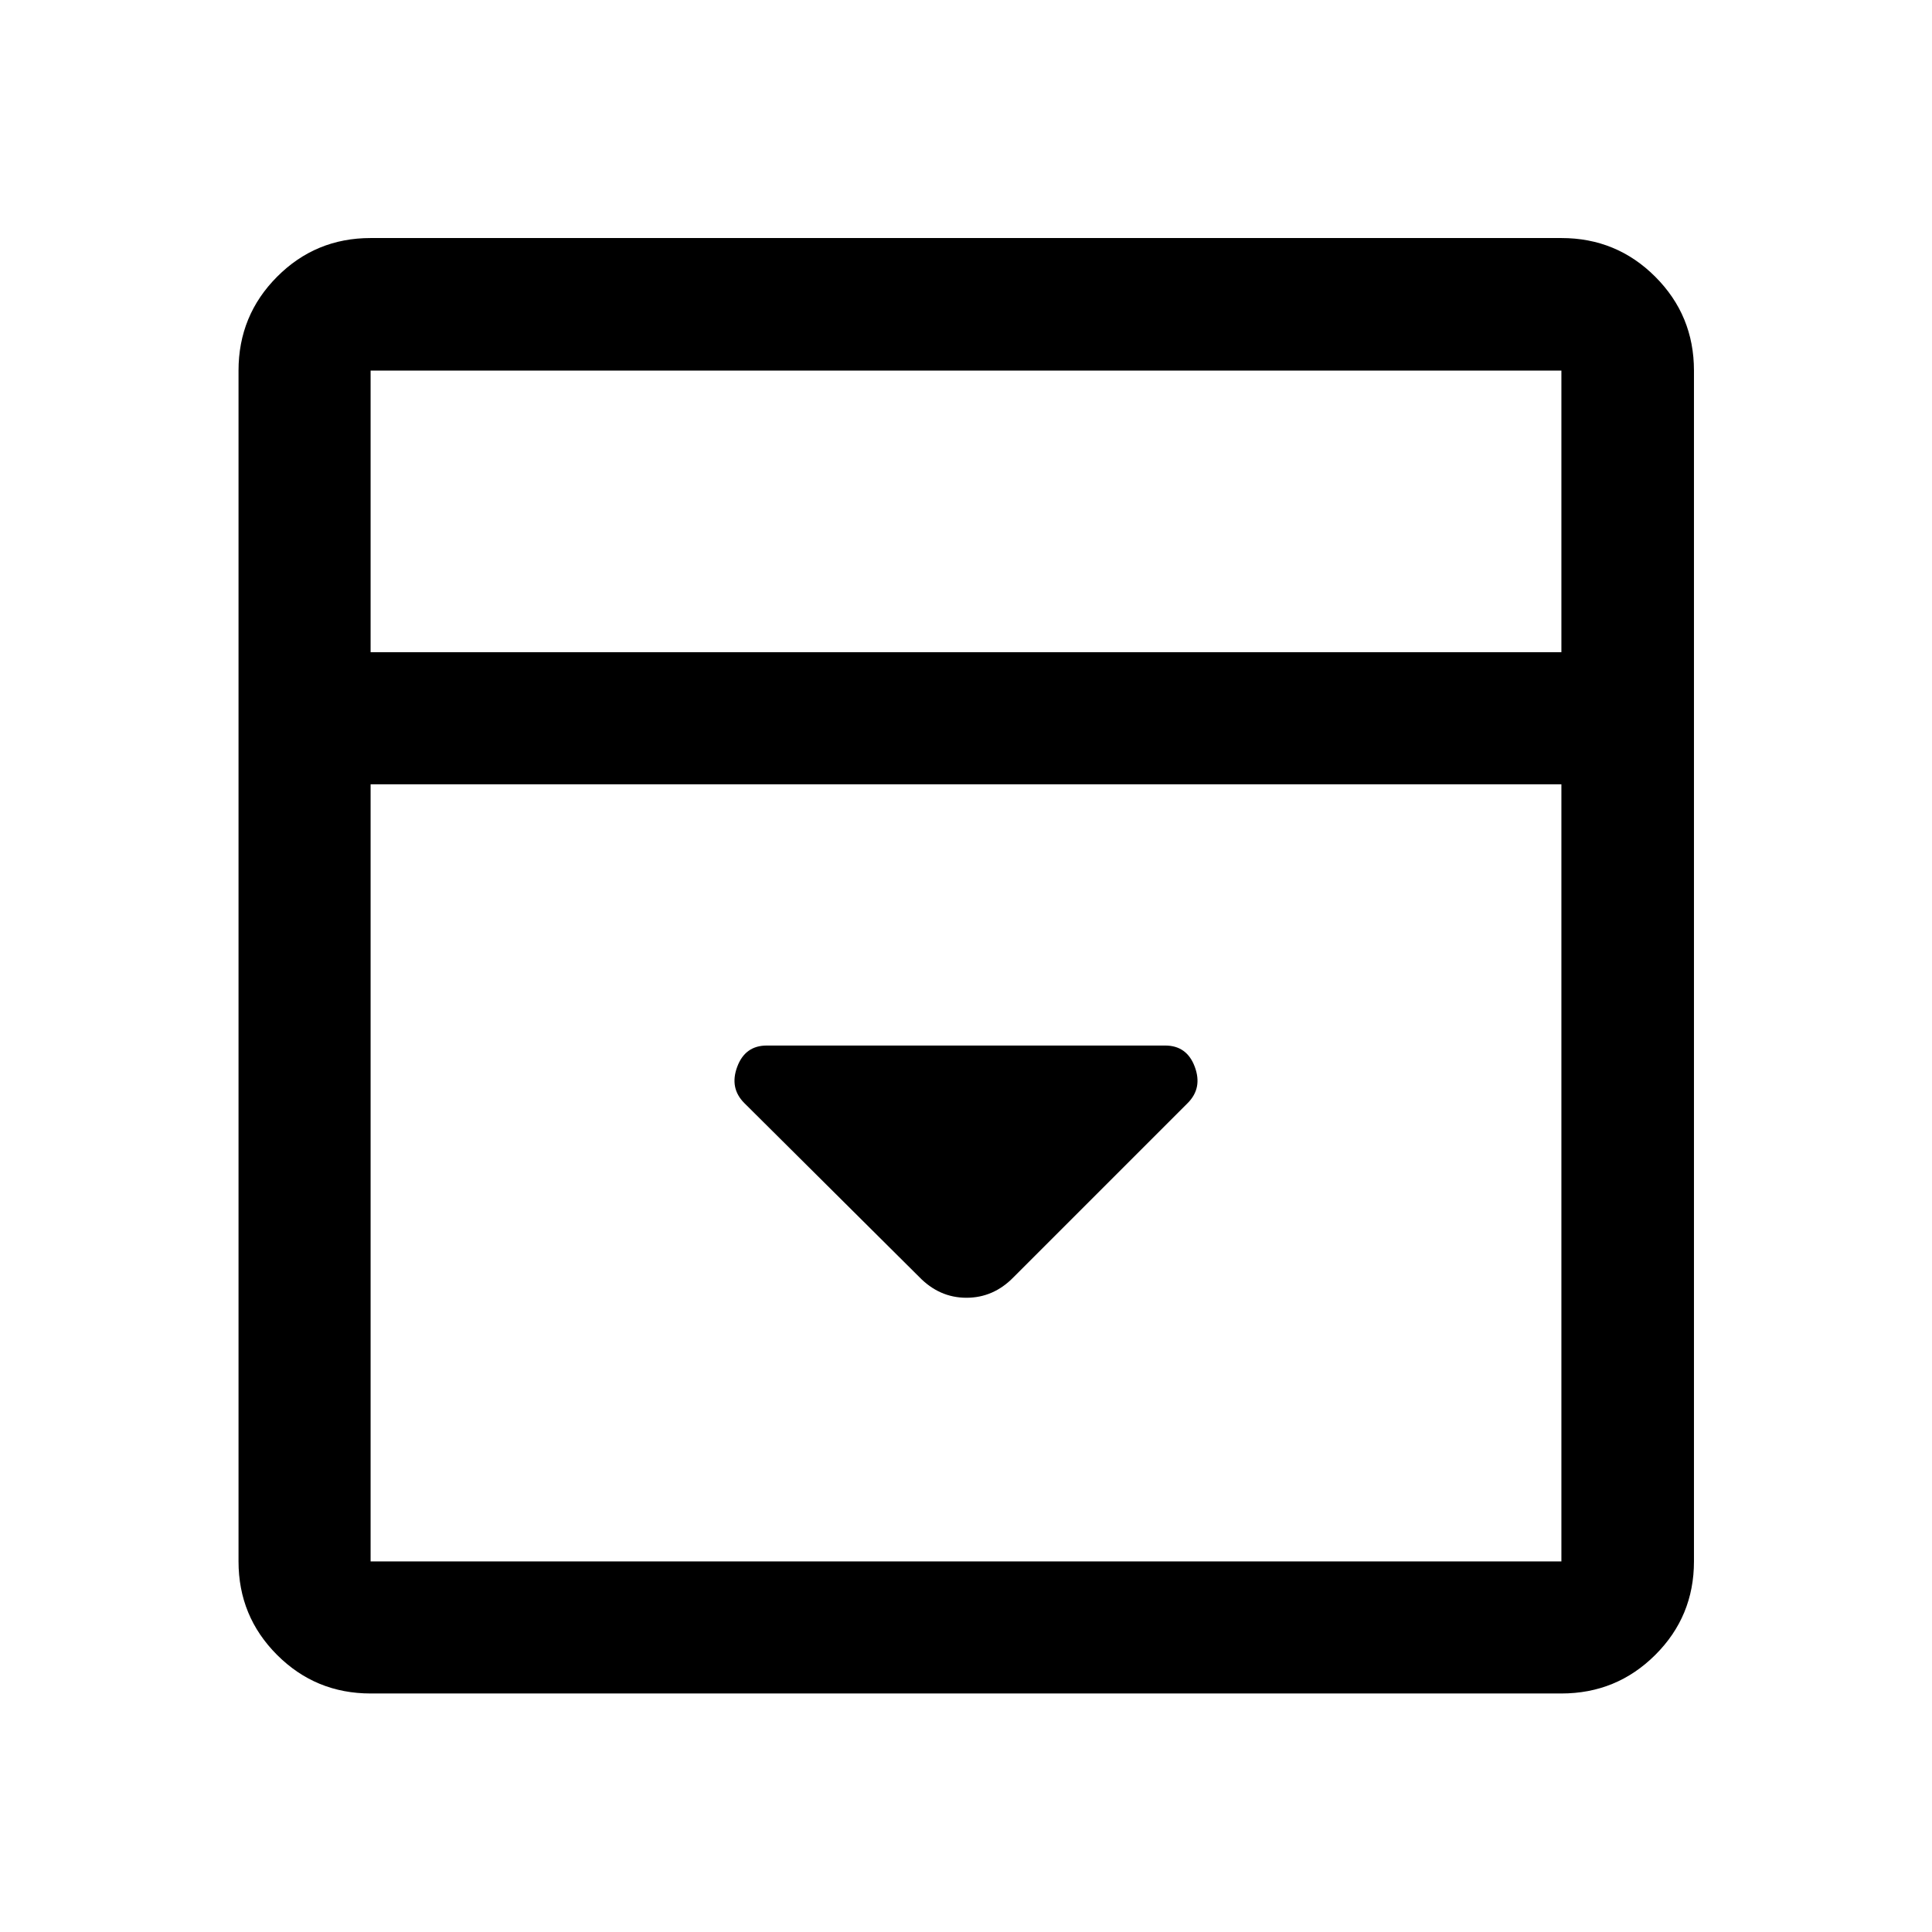 <svg xmlns="http://www.w3.org/2000/svg" height="48" viewBox="0 -960 960 960" width="48"><path d="m503.61-325.35 86.54-86.54q7.46-7.46 3.53-18.02-3.93-10.57-14.7-10.57H381.02q-10.77 0-14.7 10.57-3.93 10.56 3.53 18.02l86.87 86.37q10.04 10.37 23.5 10.37 13.47 0 23.39-10.2ZM184.15-118.52q-27.32 0-46.47-19.16-19.16-19.15-19.16-46.47v-591.7q0-27.41 19.16-46.64 19.15-19.23 46.47-19.23h591.7q27.41 0 46.64 19.23t19.23 46.64v591.7q0 27.32-19.23 46.47-19.23 19.16-46.64 19.16h-591.7Zm591.7-517.41v-139.92h-591.7v139.92h591.7Zm-591.7 65.63v386.15h591.7V-570.3h-591.7Zm0-65.63v-139.92 139.92Z"/></svg>